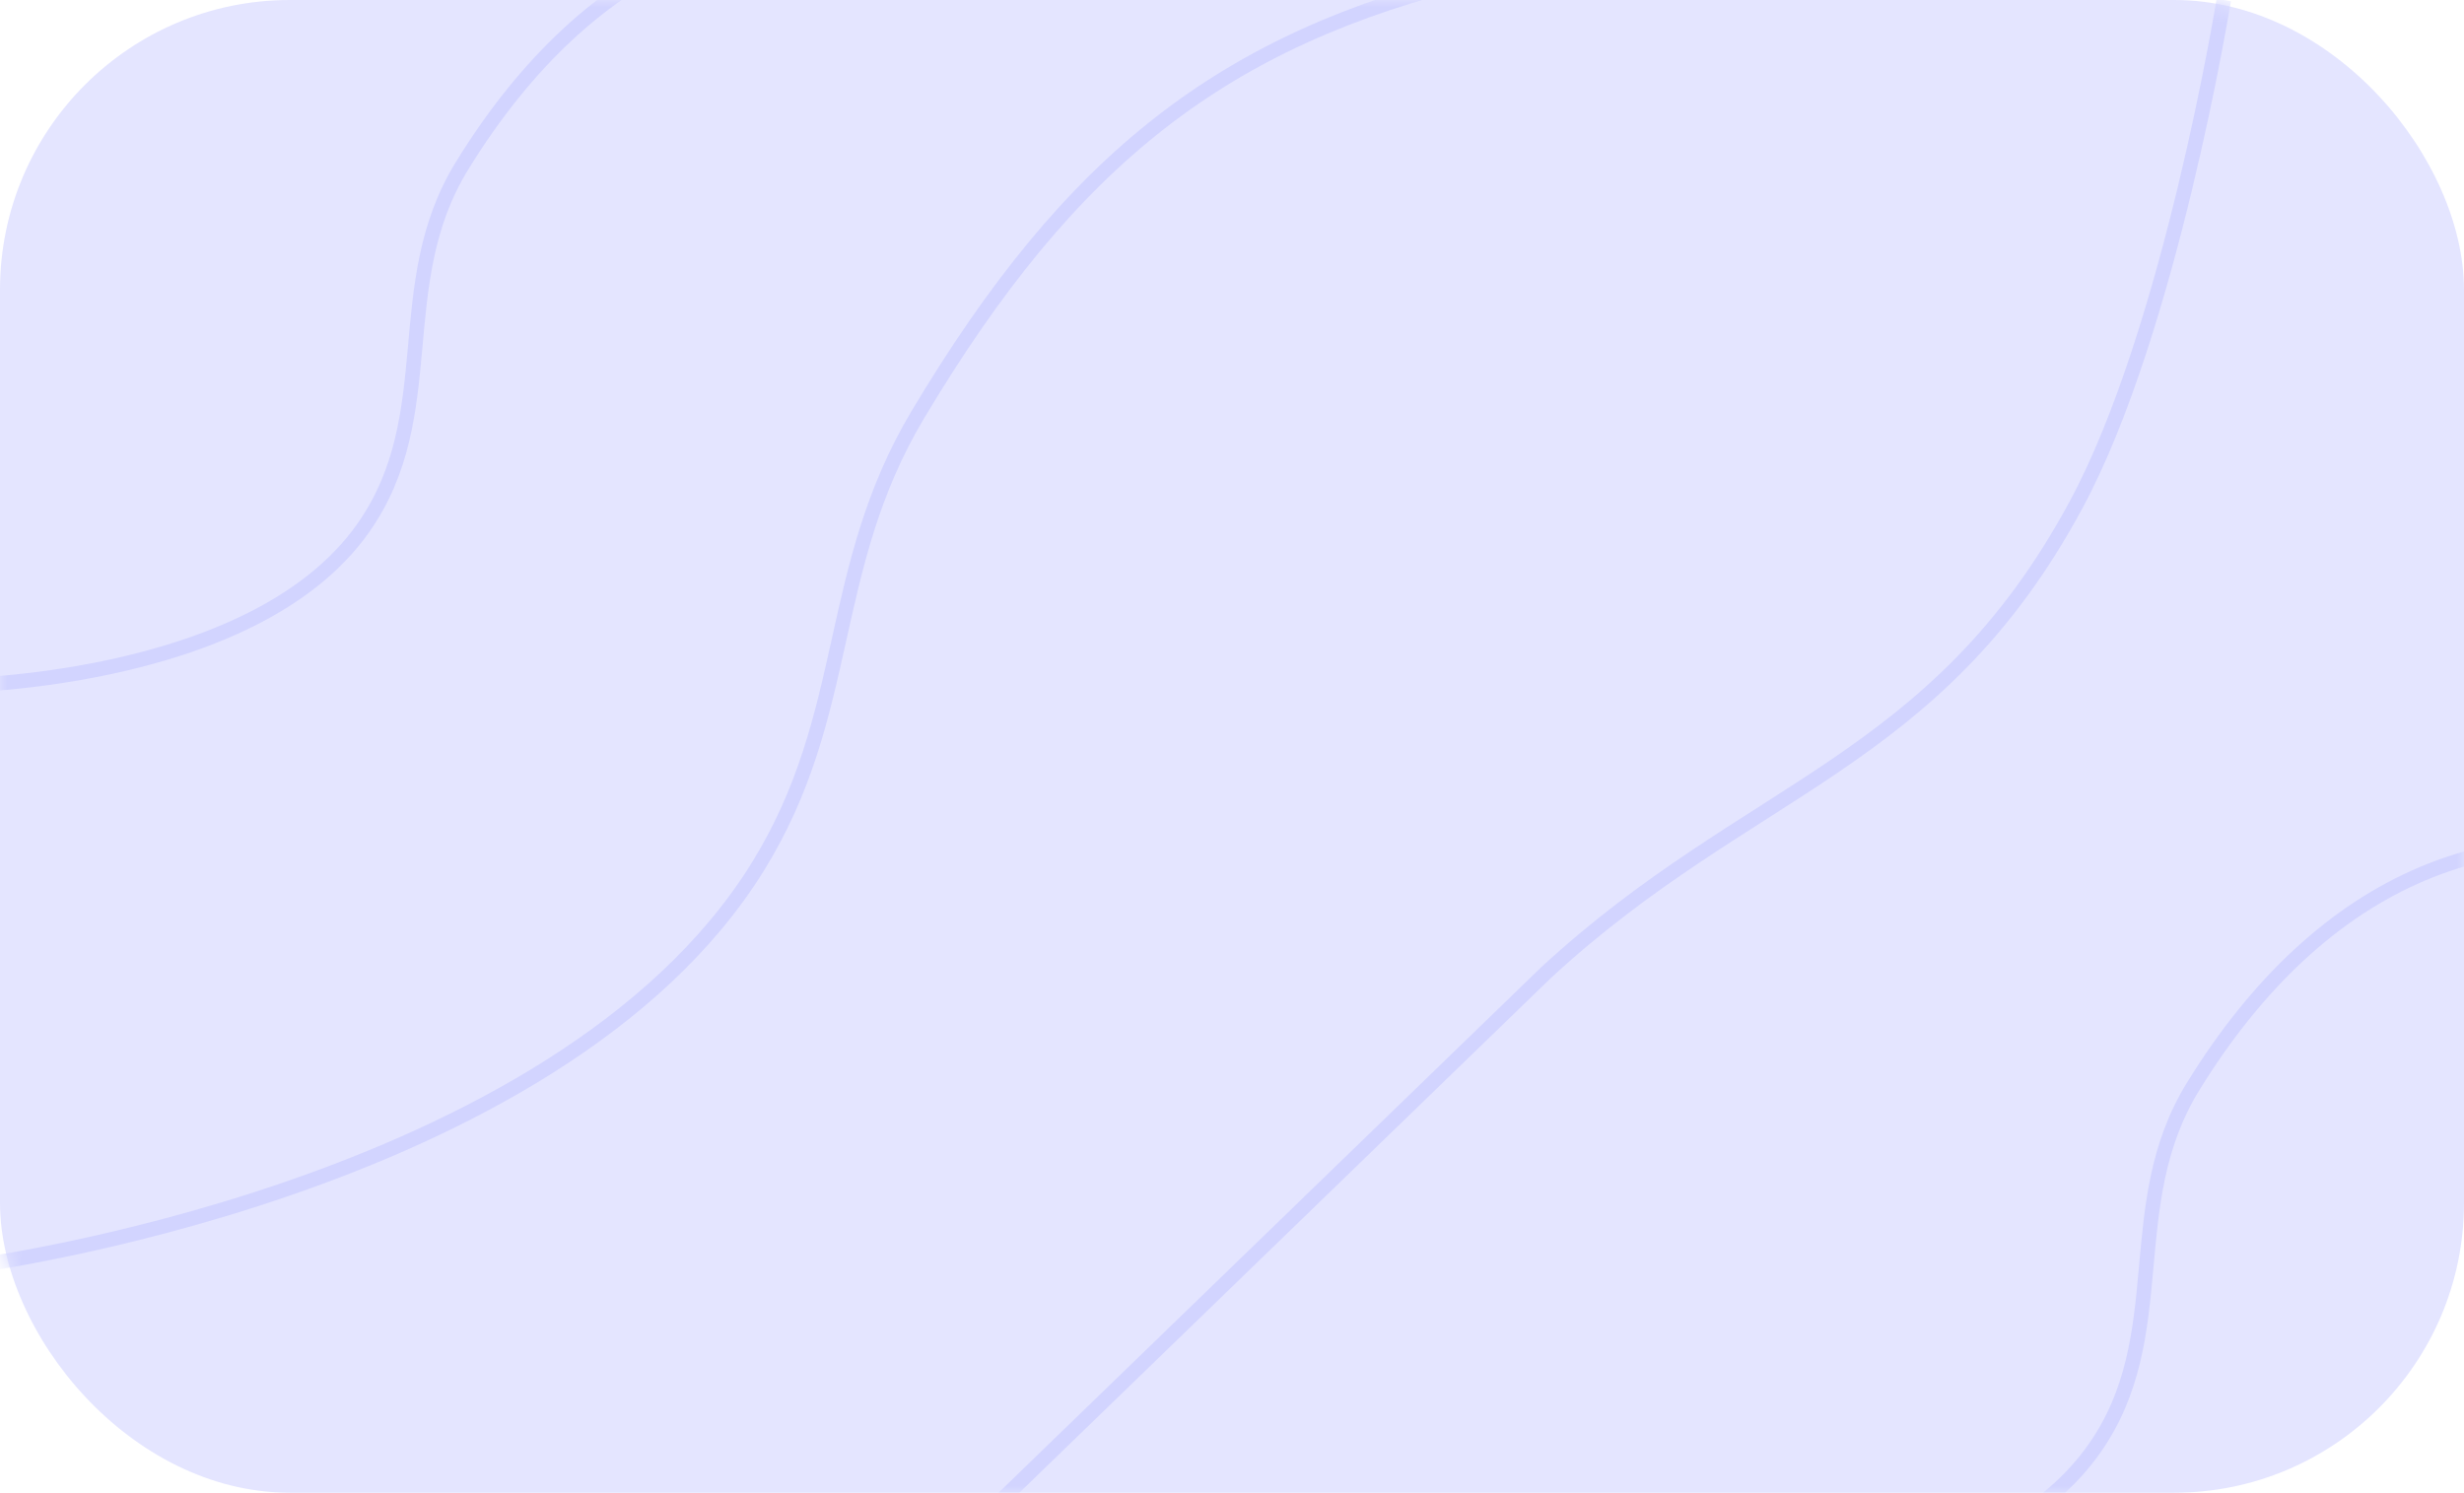 <svg width="170" height="103" viewBox="0 0 170 103" fill="none" xmlns="http://www.w3.org/2000/svg">
<rect width="170" height="103" rx="20" fill="#E4E5FF"/>
<mask id="mask0_821_7708" style="mask-type:alpha" maskUnits="userSpaceOnUse" x="0" y="0" width="170" height="103">
<rect width="170" height="103" rx="20" fill="#F7F7FF"/>
</mask>
<g mask="url(#mask0_821_7708)">
<path d="M-3.825 47.338C-3.825 47.338 17.376 47.38 25.075 36.414C30.548 28.619 26.823 19.655 31.875 11.444C40.748 -2.976 53.323 -8.29 67.575 -3.641" stroke="#D2D4FF"/>
<path d="M115.6 110.88C115.6 110.88 136.802 110.922 144.5 99.956C149.973 92.16 146.248 83.197 151.3 74.987C160.173 60.566 172.748 55.252 187 59.901" stroke="#D2D4FF"/>
<path d="M-2.125 87.394C-2.125 87.394 38.371 82.239 52.275 59.823C58.838 49.243 56.921 39.337 63.325 28.611C73.893 10.912 84.43 2.692 102 -1.561" stroke="#D2D4FF"/>
<path d="M68 104.561L106.675 67.106C120.726 54.141 133.522 52.821 143.225 34.853C149.738 22.792 153.425 0 153.425 0" stroke="#D2D4FF"/>
</g>
</svg>
